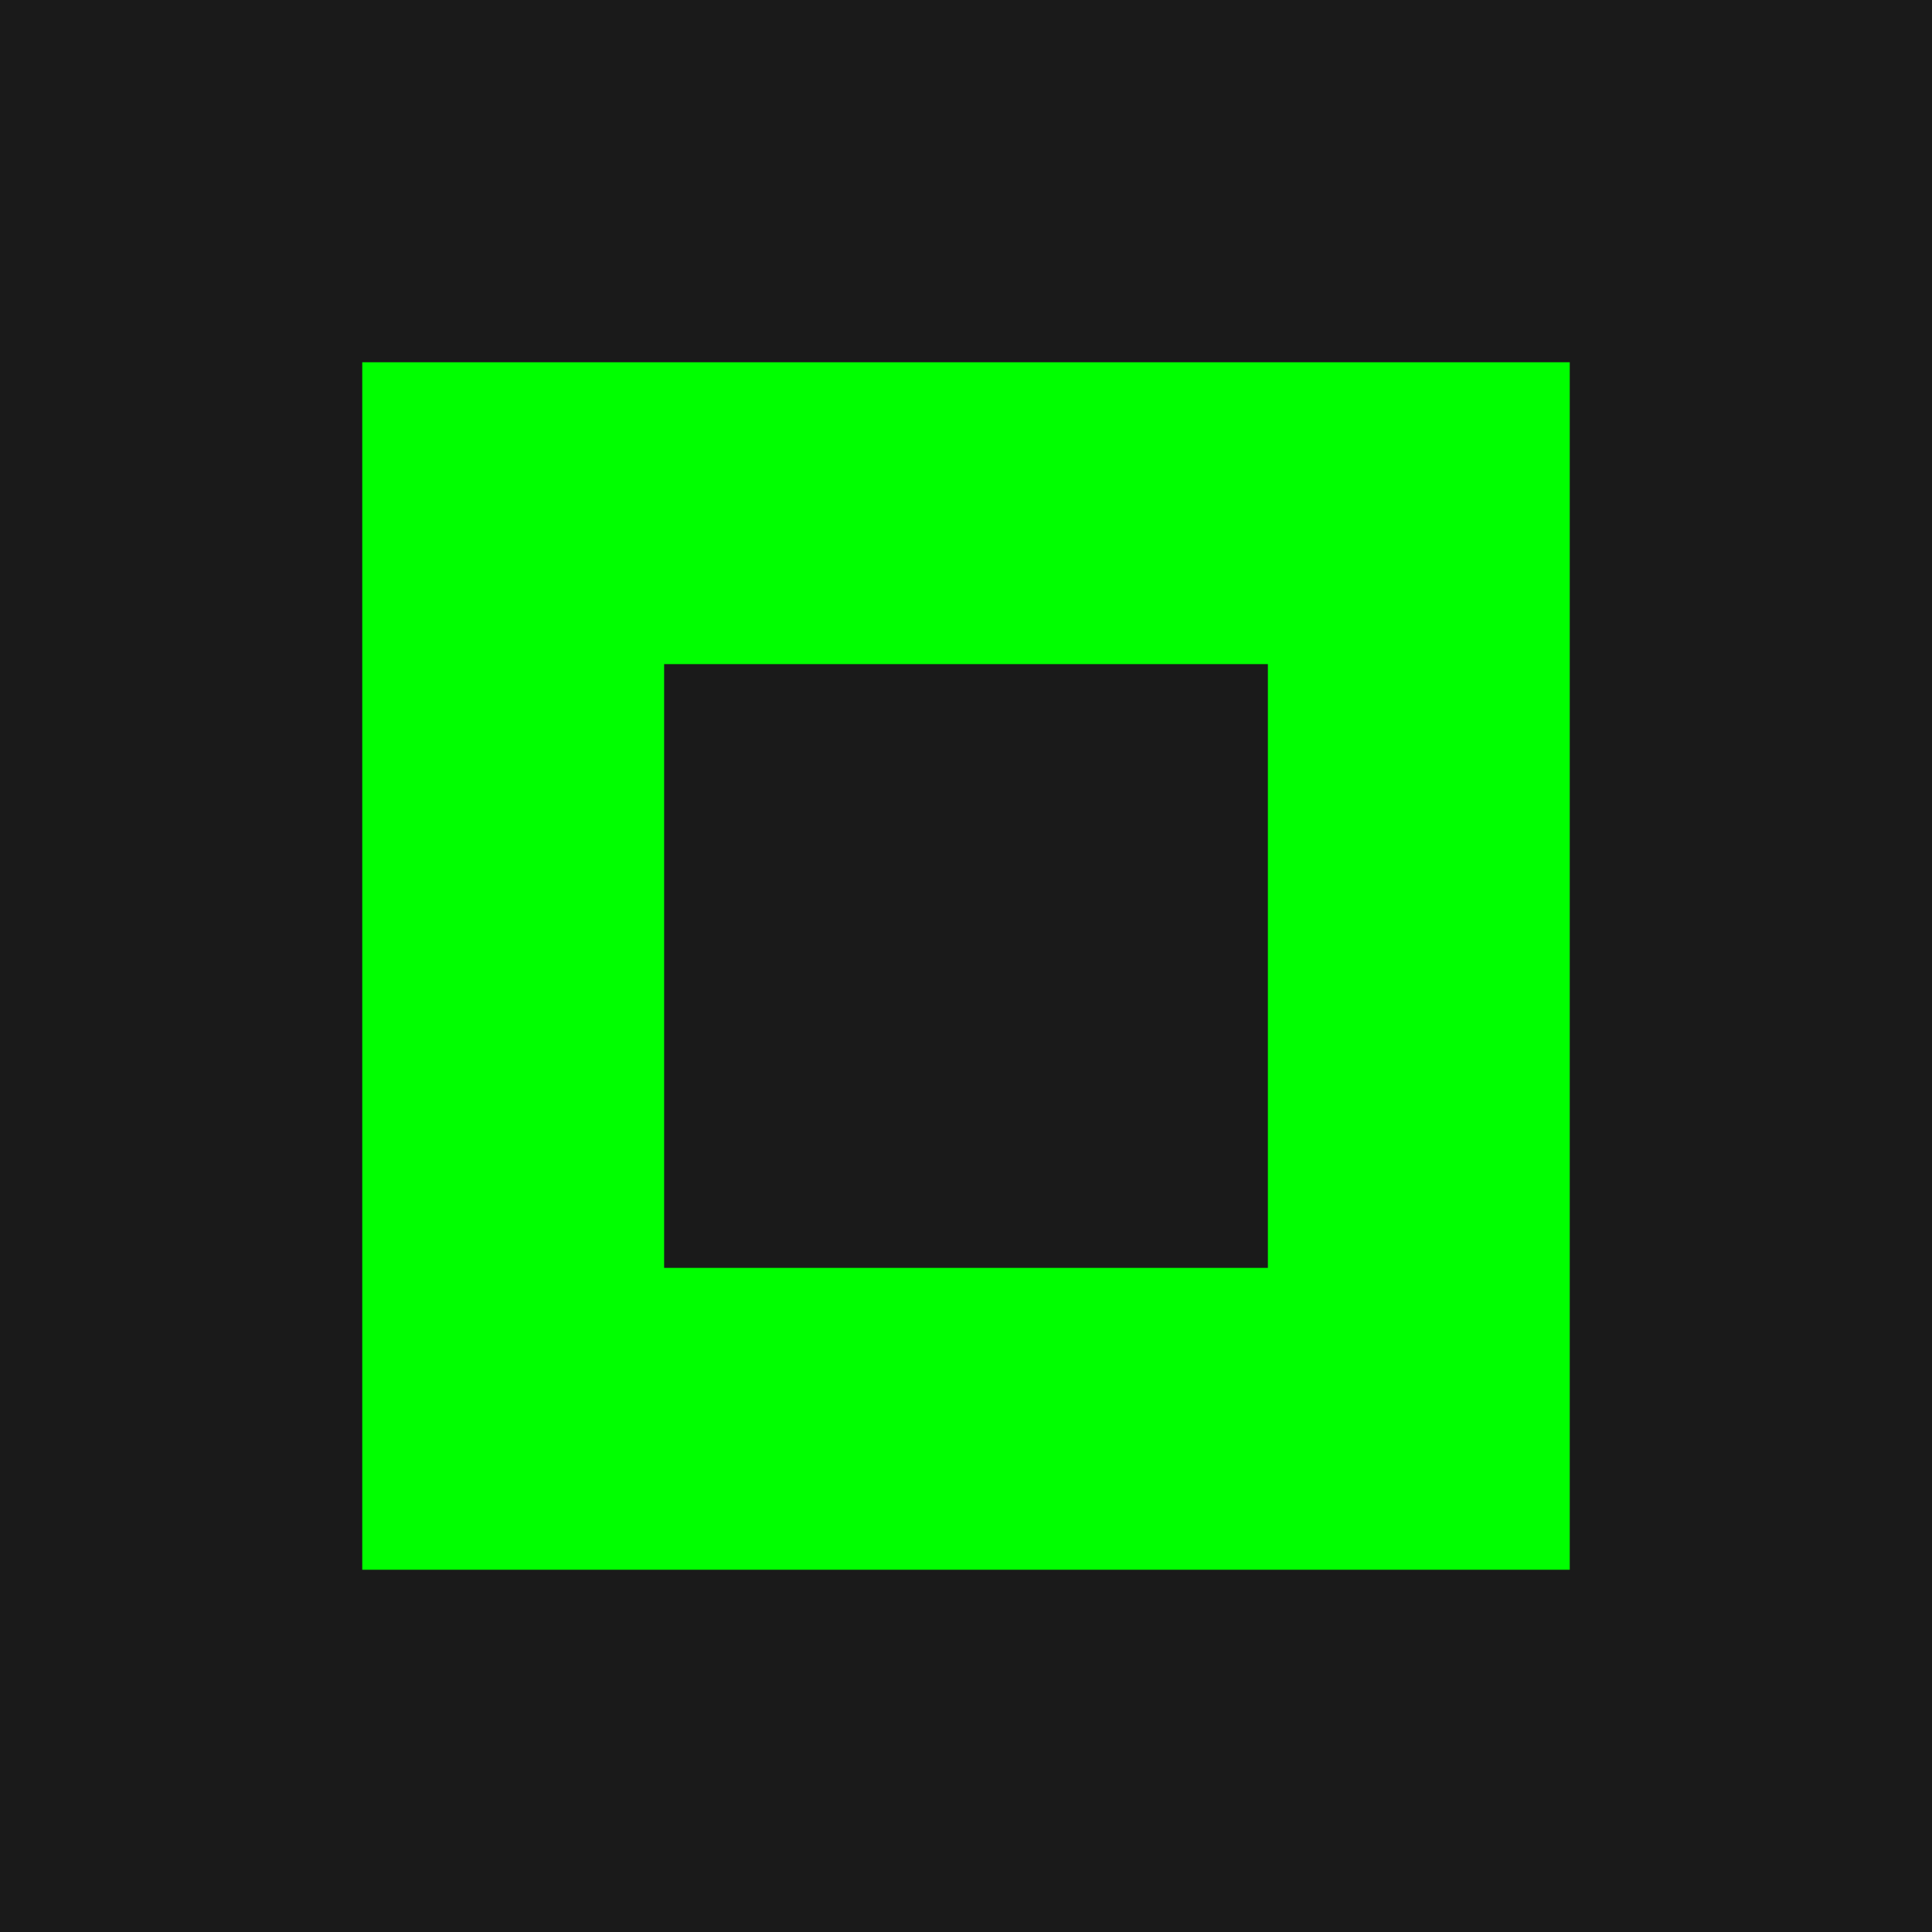 <svg height="128" width="128" xmlns="http://www.w3.org/2000/svg">
  <rect fill="#1a1a1a" height="128" width="128"/>
  <rect fill="#00ff00" height="80" width="80" x="24" y="24"/>
  <rect fill="#1a1a1a" height="40" width="40" x="44" y="44"/>
</svg>